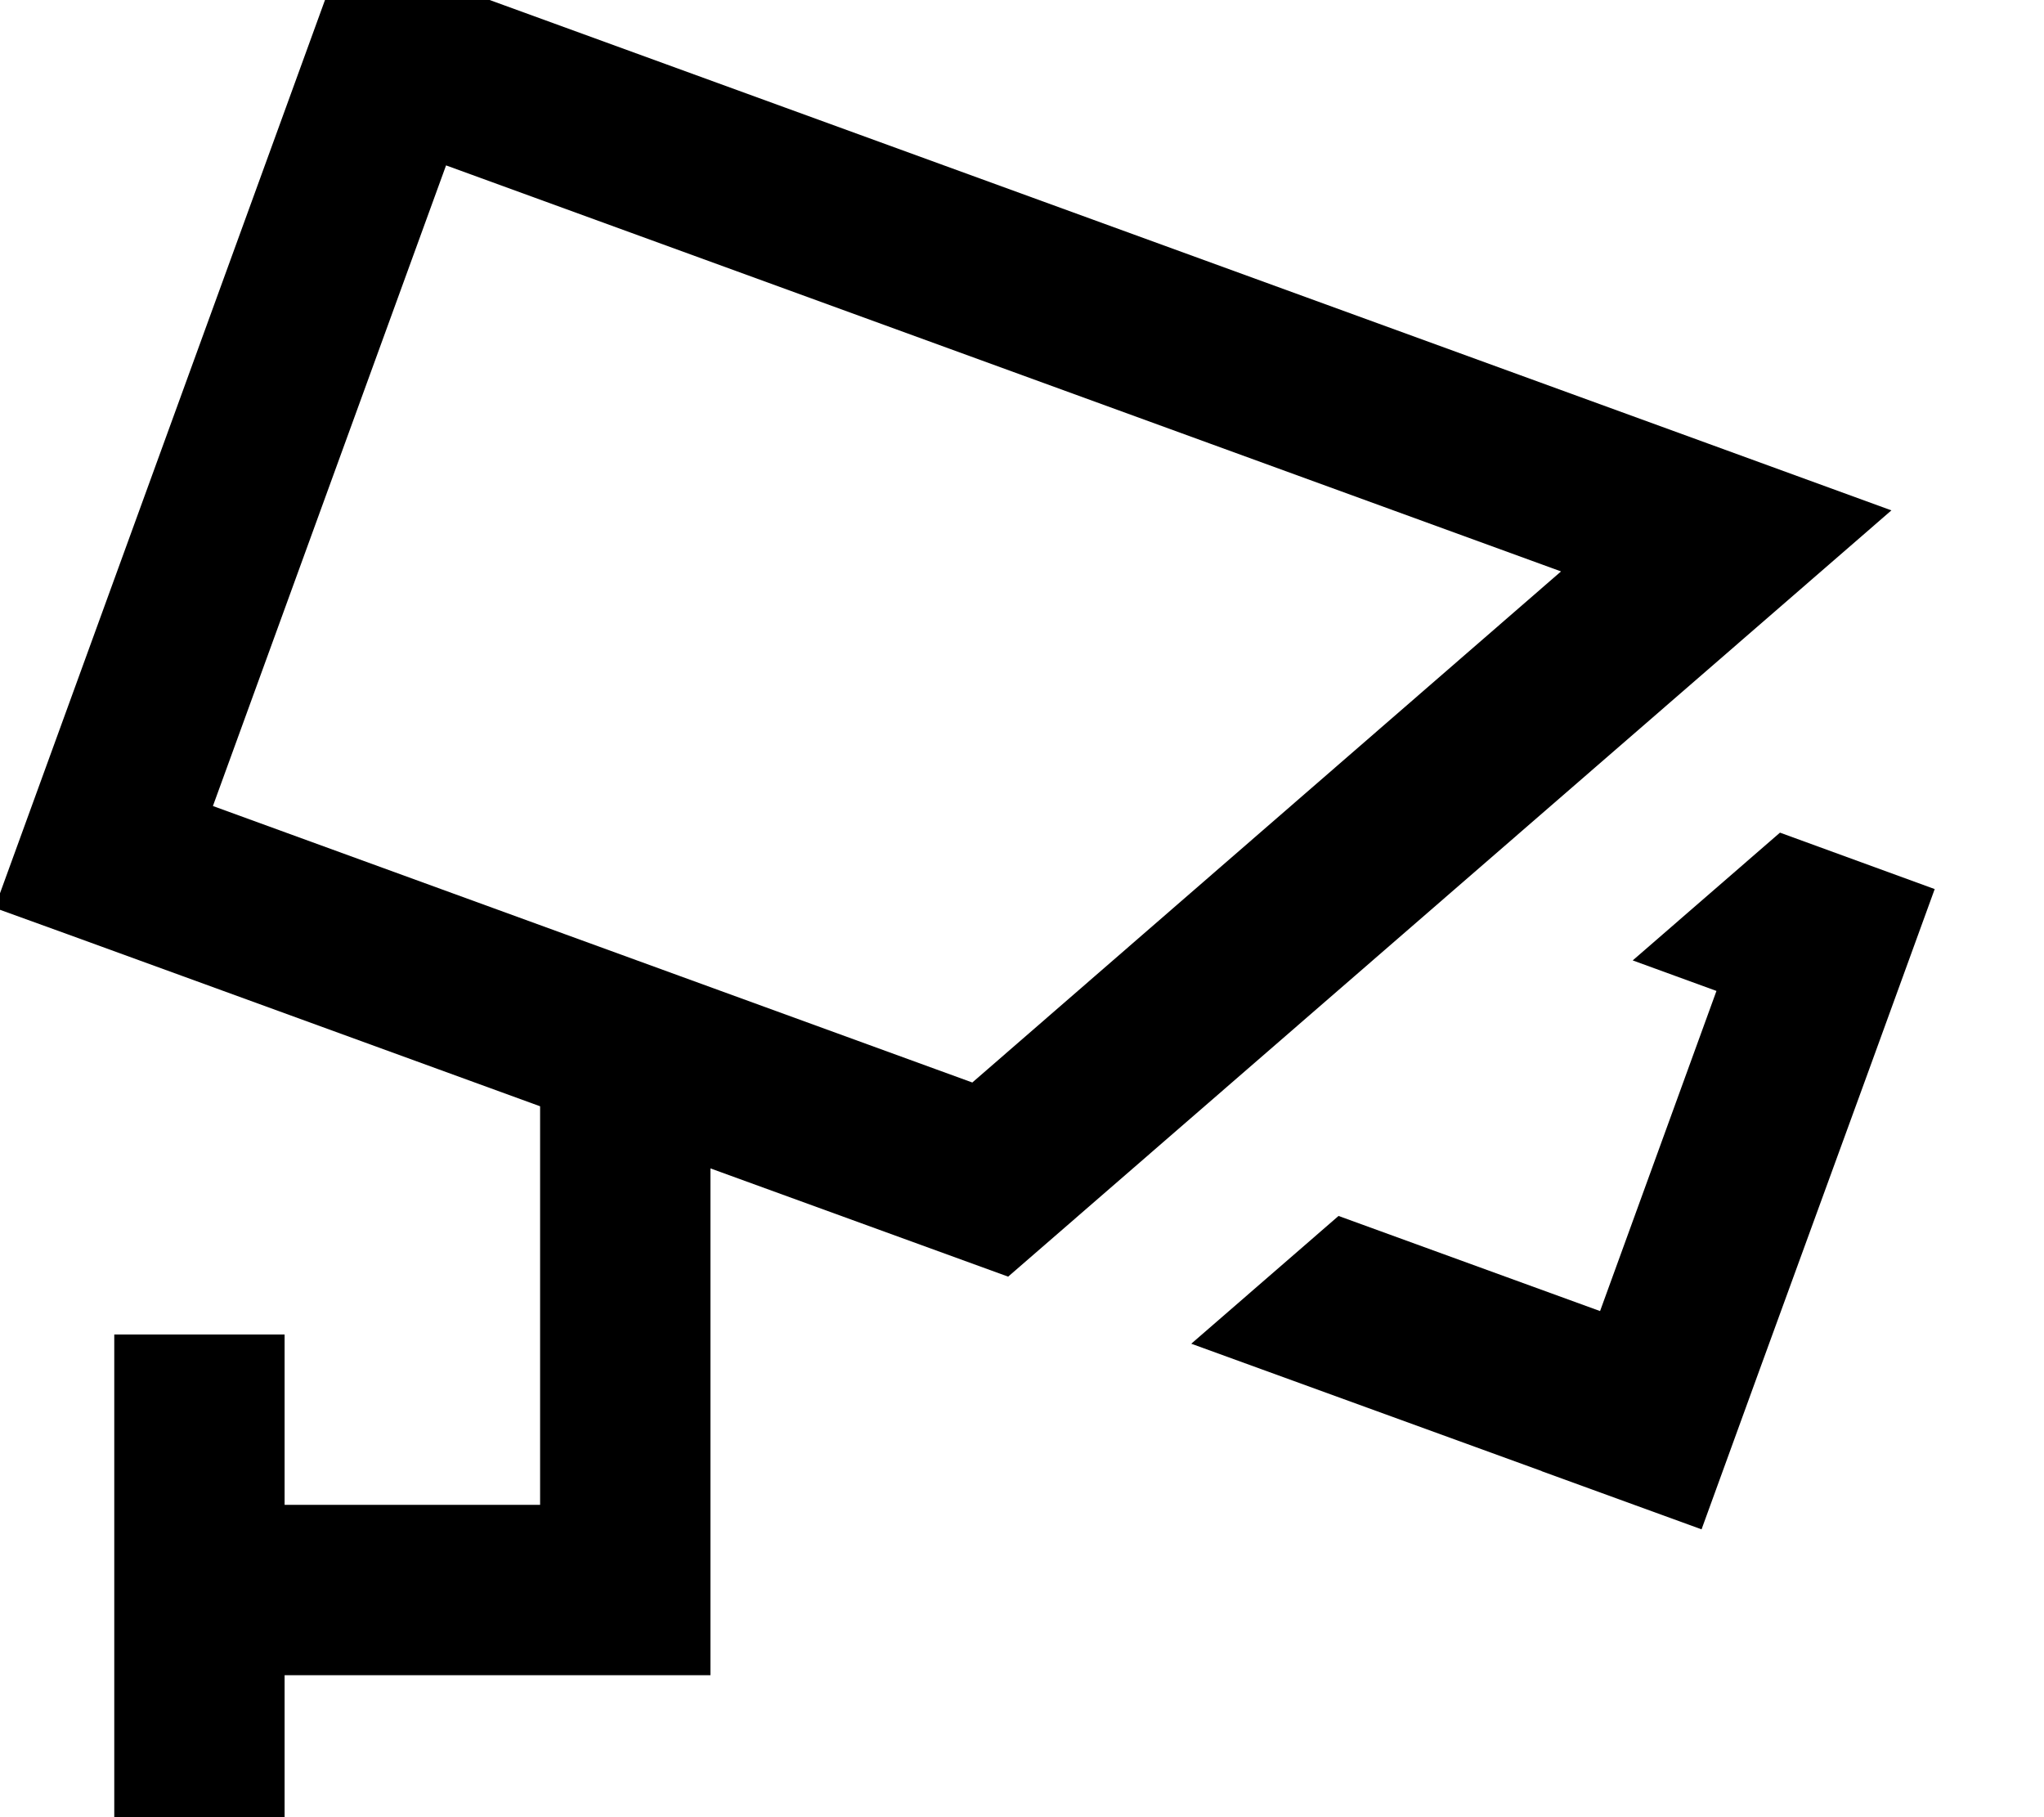 <svg xmlns="http://www.w3.org/2000/svg" viewBox="0 0 576 512"><!--! Font Awesome Pro 7.1.0 by @fontawesome - https://fontawesome.com License - https://fontawesome.com/license (Commercial License) Copyright 2025 Fonticons, Inc. --><path fill="currentColor" d="M125.7 46.6L60 227.1 274 305 439.9 161 125.7 46.6zM142.1 1.5l339.3 123.5 51.6 18.8-41.5 36-207.4 179.9-83.9-30.5c0 95 0 142.6 0 142.8l-120 0 0 48-48 0 0-72c0-36 0-60 0-72l48 0 0 48 72 0 0-104 0-8.3C69.2 281.5 18 262.8-1.5 255.8L80.6 30.2 97-14.9 142.1 1.5zM434.5 414.5l-98.8-35.9 41.5-36 73.7 26.8 32.8-90.2-23.6-8.6 41.5-36 43.6 15.9c-8.2 22.6-24.6 67.7-49.3 135.3l-16.4 45.1-45.1-16.4z"/></svg>